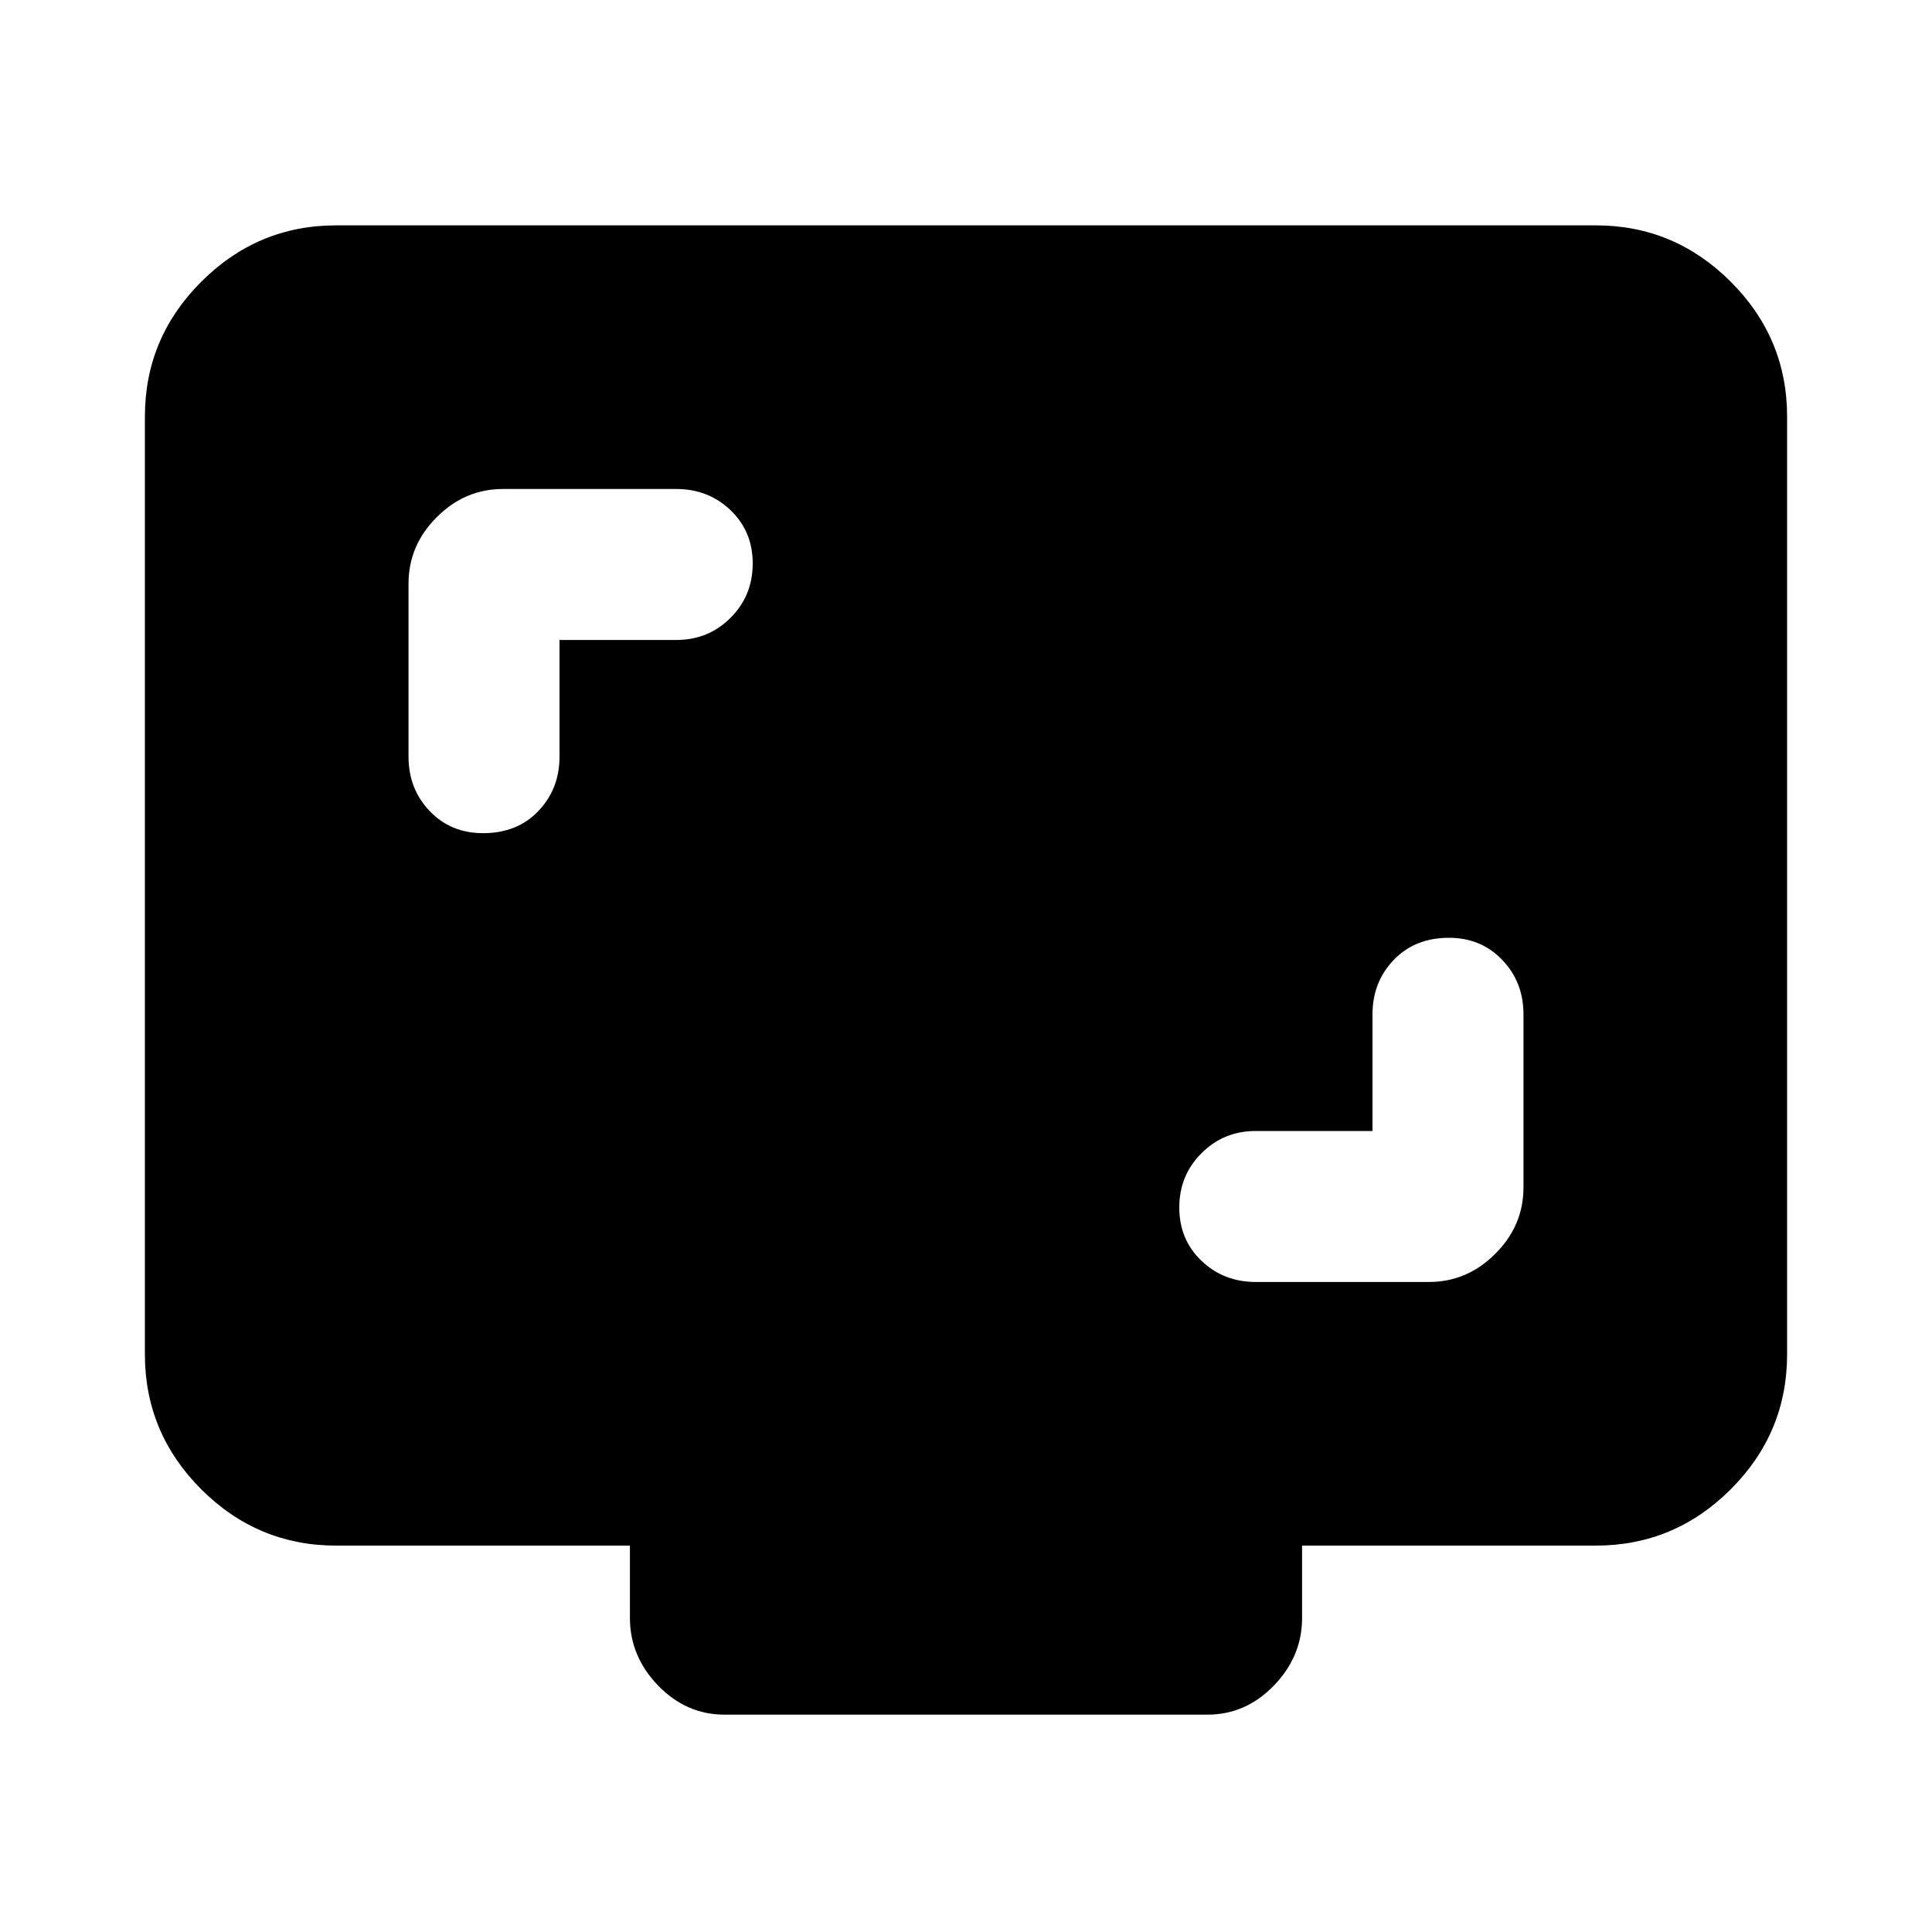 <svg xmlns="http://www.w3.org/2000/svg" height="20" width="20"><path d="M5.792 6.625H7q.333 0 .562-.229.23-.229.23-.563 0-.333-.23-.552-.229-.219-.562-.219H5.208q-.396 0-.687.292-.292.292-.292.688v1.791q0 .334.219.563.219.229.552.229.354 0 .573-.229.219-.229.219-.563Zm8.416 5.083H13q-.333 0-.562.23-.23.229-.23.562 0 .333.23.552.229.219.562.219h1.792q.396 0 .687-.292.292-.291.292-.687V10.5q0-.333-.219-.562-.219-.23-.552-.23-.354 0-.573.23-.219.229-.219.562ZM7.5 17.75q-.396 0-.688-.302-.291-.302-.291-.698V16H3.479q-.812 0-1.396-.583-.583-.584-.583-1.396V4.312q0-.812.583-1.395.584-.584 1.396-.584h13.042q.812 0 1.396.584.583.583.583 1.395v9.709q0 .812-.583 1.396-.584.583-1.396.583h-3.042v.75q0 .396-.291.698-.292.302-.688.302Z"/></svg>